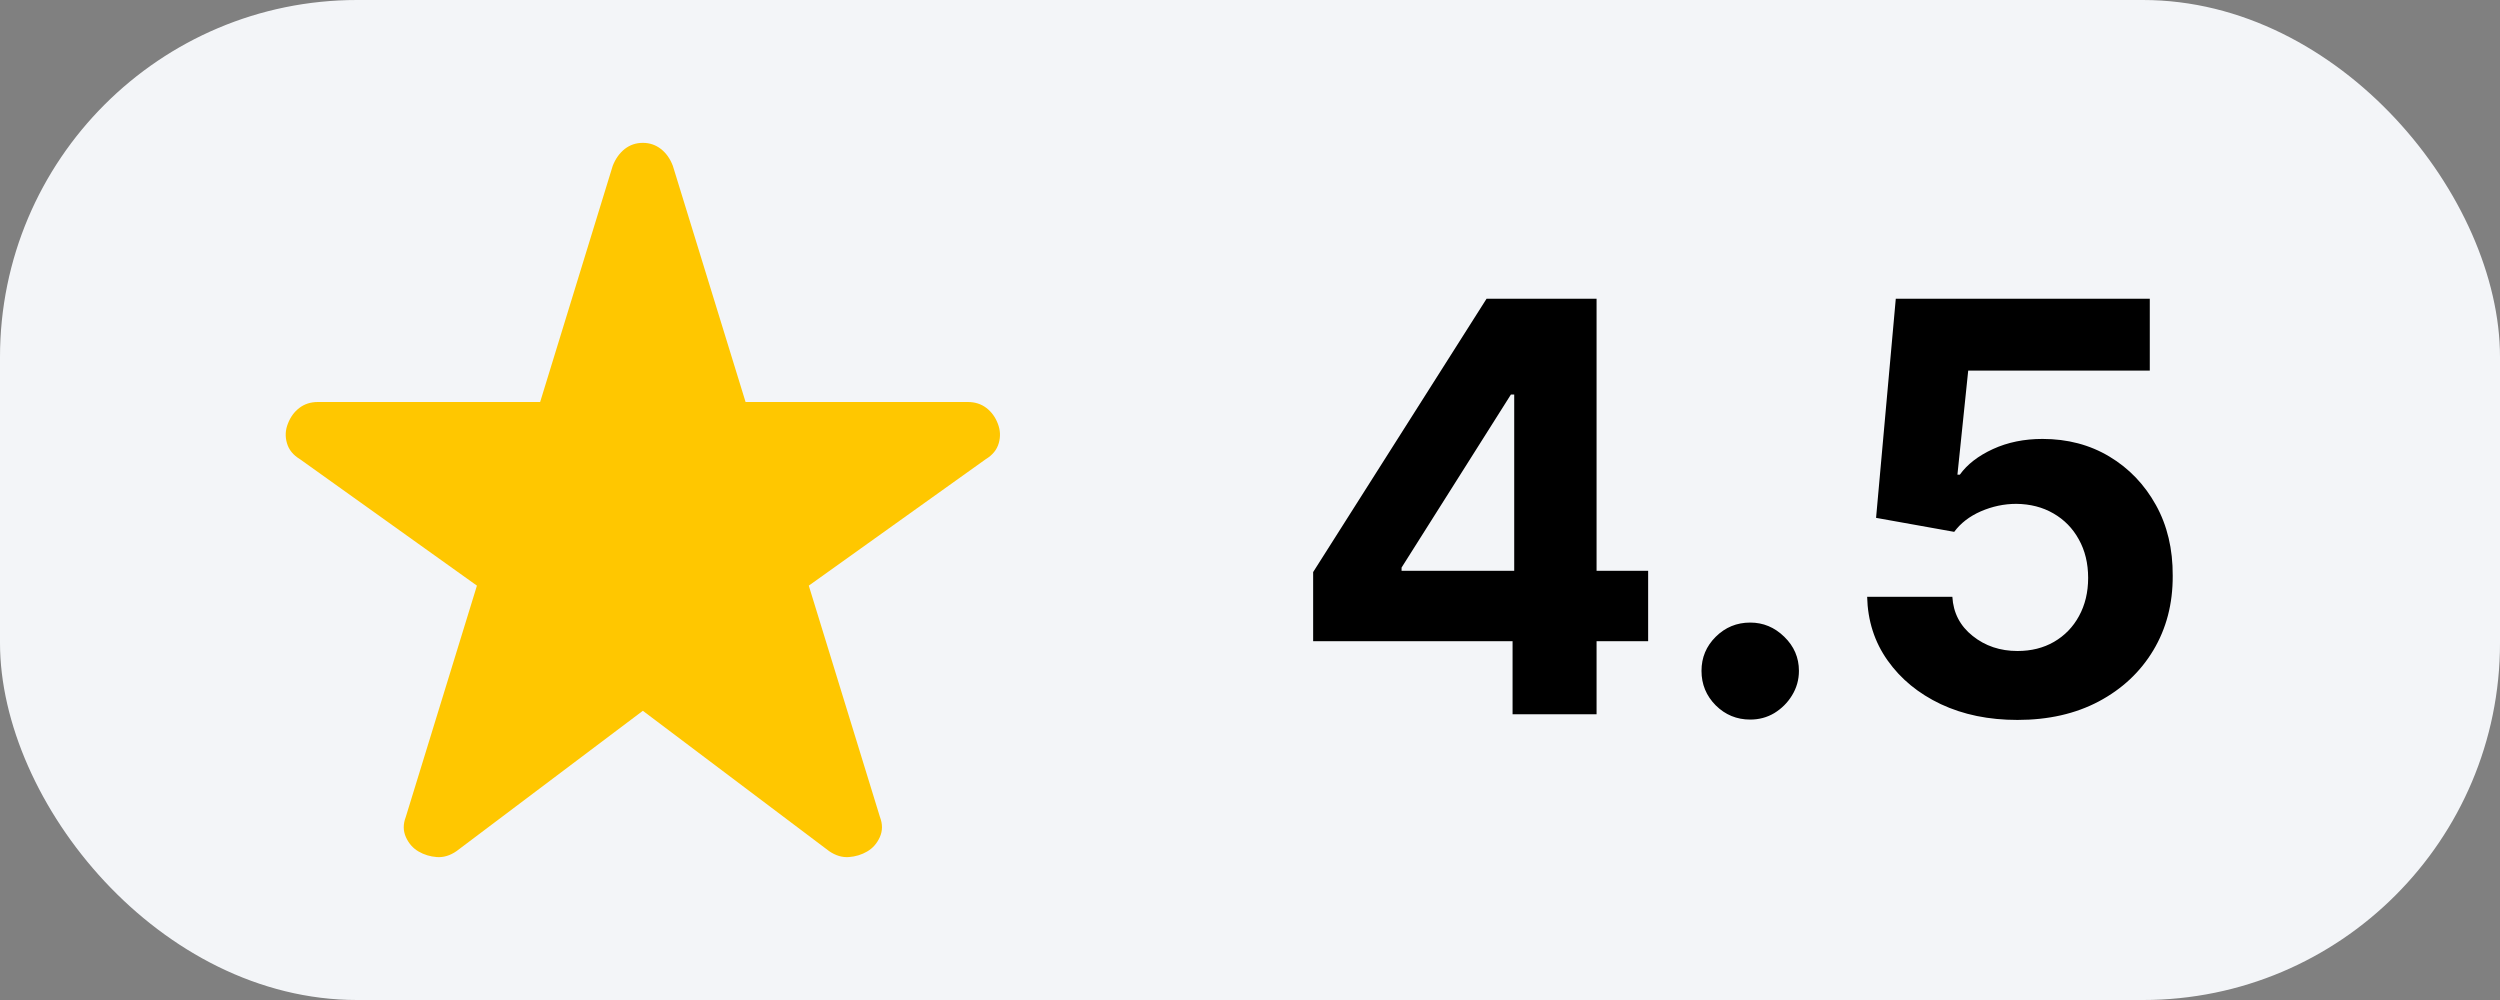 <svg width="35" height="14" viewBox="0 0 35 14" fill="none" xmlns="http://www.w3.org/2000/svg">
<rect x="0" y="0" width="35" height="14" fill="#808080" stroke="none"/>
<rect width="35" height="14" rx="5" fill="#F3F5F8"/>
<path d="M9 9.951L6.391 11.916C6.3 11.979 6.207 12.006 6.115 11.999C6.022 11.992 5.937 11.966 5.86 11.921C5.782 11.876 5.723 11.809 5.683 11.721C5.643 11.632 5.642 11.538 5.681 11.437L6.677 8.199L4.2 6.429C4.104 6.371 4.043 6.296 4.017 6.203C3.99 6.111 3.995 6.02 4.031 5.93C4.066 5.839 4.119 5.766 4.191 5.711C4.263 5.656 4.349 5.628 4.451 5.628H7.562L8.578 2.322C8.617 2.222 8.674 2.143 8.747 2.085C8.821 2.028 8.905 2 9 2C9.094 2 9.178 2.028 9.252 2.085C9.326 2.143 9.382 2.222 9.42 2.322L10.438 5.628H13.549C13.65 5.628 13.737 5.656 13.809 5.711C13.881 5.766 13.934 5.839 13.969 5.93C14.005 6.021 14.009 6.112 13.983 6.203C13.957 6.296 13.896 6.371 13.8 6.429L11.323 8.199L12.319 11.437C12.358 11.538 12.357 11.632 12.317 11.721C12.277 11.809 12.218 11.876 12.14 11.921C12.063 11.966 11.978 11.992 11.885 11.999C11.793 12.006 11.7 11.979 11.608 11.916L9 9.951Z" fill="#FFC700"/>
<path d="M18.384 8.977V8.009L20.812 4.182H21.648V5.523H21.153L19.622 7.946V7.991H23.074V8.977H18.384ZM21.176 10V8.682L21.199 8.253V4.182H22.352V10H21.176ZM24.503 10.074C24.315 10.074 24.154 10.008 24.02 9.875C23.887 9.741 23.821 9.58 23.821 9.392C23.821 9.206 23.887 9.047 24.02 8.915C24.154 8.782 24.315 8.716 24.503 8.716C24.685 8.716 24.844 8.782 24.98 8.915C25.116 9.047 25.185 9.206 25.185 9.392C25.185 9.517 25.152 9.632 25.088 9.736C25.026 9.838 24.943 9.92 24.841 9.983C24.739 10.044 24.626 10.074 24.503 10.074ZM28.245 10.079C27.843 10.079 27.486 10.006 27.171 9.858C26.859 9.71 26.611 9.507 26.427 9.247C26.243 8.988 26.148 8.69 26.14 8.355H27.333C27.346 8.58 27.441 8.763 27.617 8.903C27.793 9.044 28.003 9.114 28.245 9.114C28.438 9.114 28.609 9.071 28.756 8.986C28.906 8.899 29.023 8.778 29.106 8.625C29.191 8.47 29.234 8.292 29.234 8.091C29.234 7.886 29.19 7.706 29.103 7.551C29.018 7.396 28.899 7.275 28.748 7.188C28.596 7.1 28.423 7.056 28.228 7.054C28.058 7.054 27.892 7.089 27.731 7.159C27.572 7.229 27.448 7.325 27.359 7.446L26.265 7.25L26.541 4.182H30.097V5.188H27.555L27.404 6.645H27.438C27.541 6.501 27.695 6.382 27.901 6.287C28.108 6.192 28.339 6.145 28.595 6.145C28.945 6.145 29.257 6.227 29.532 6.392C29.807 6.557 30.023 6.783 30.183 7.071C30.342 7.357 30.42 7.687 30.418 8.06C30.42 8.452 30.329 8.8 30.146 9.105C29.964 9.408 29.709 9.647 29.381 9.821C29.056 9.993 28.677 10.079 28.245 10.079Z" fill="black"/>
</svg>
